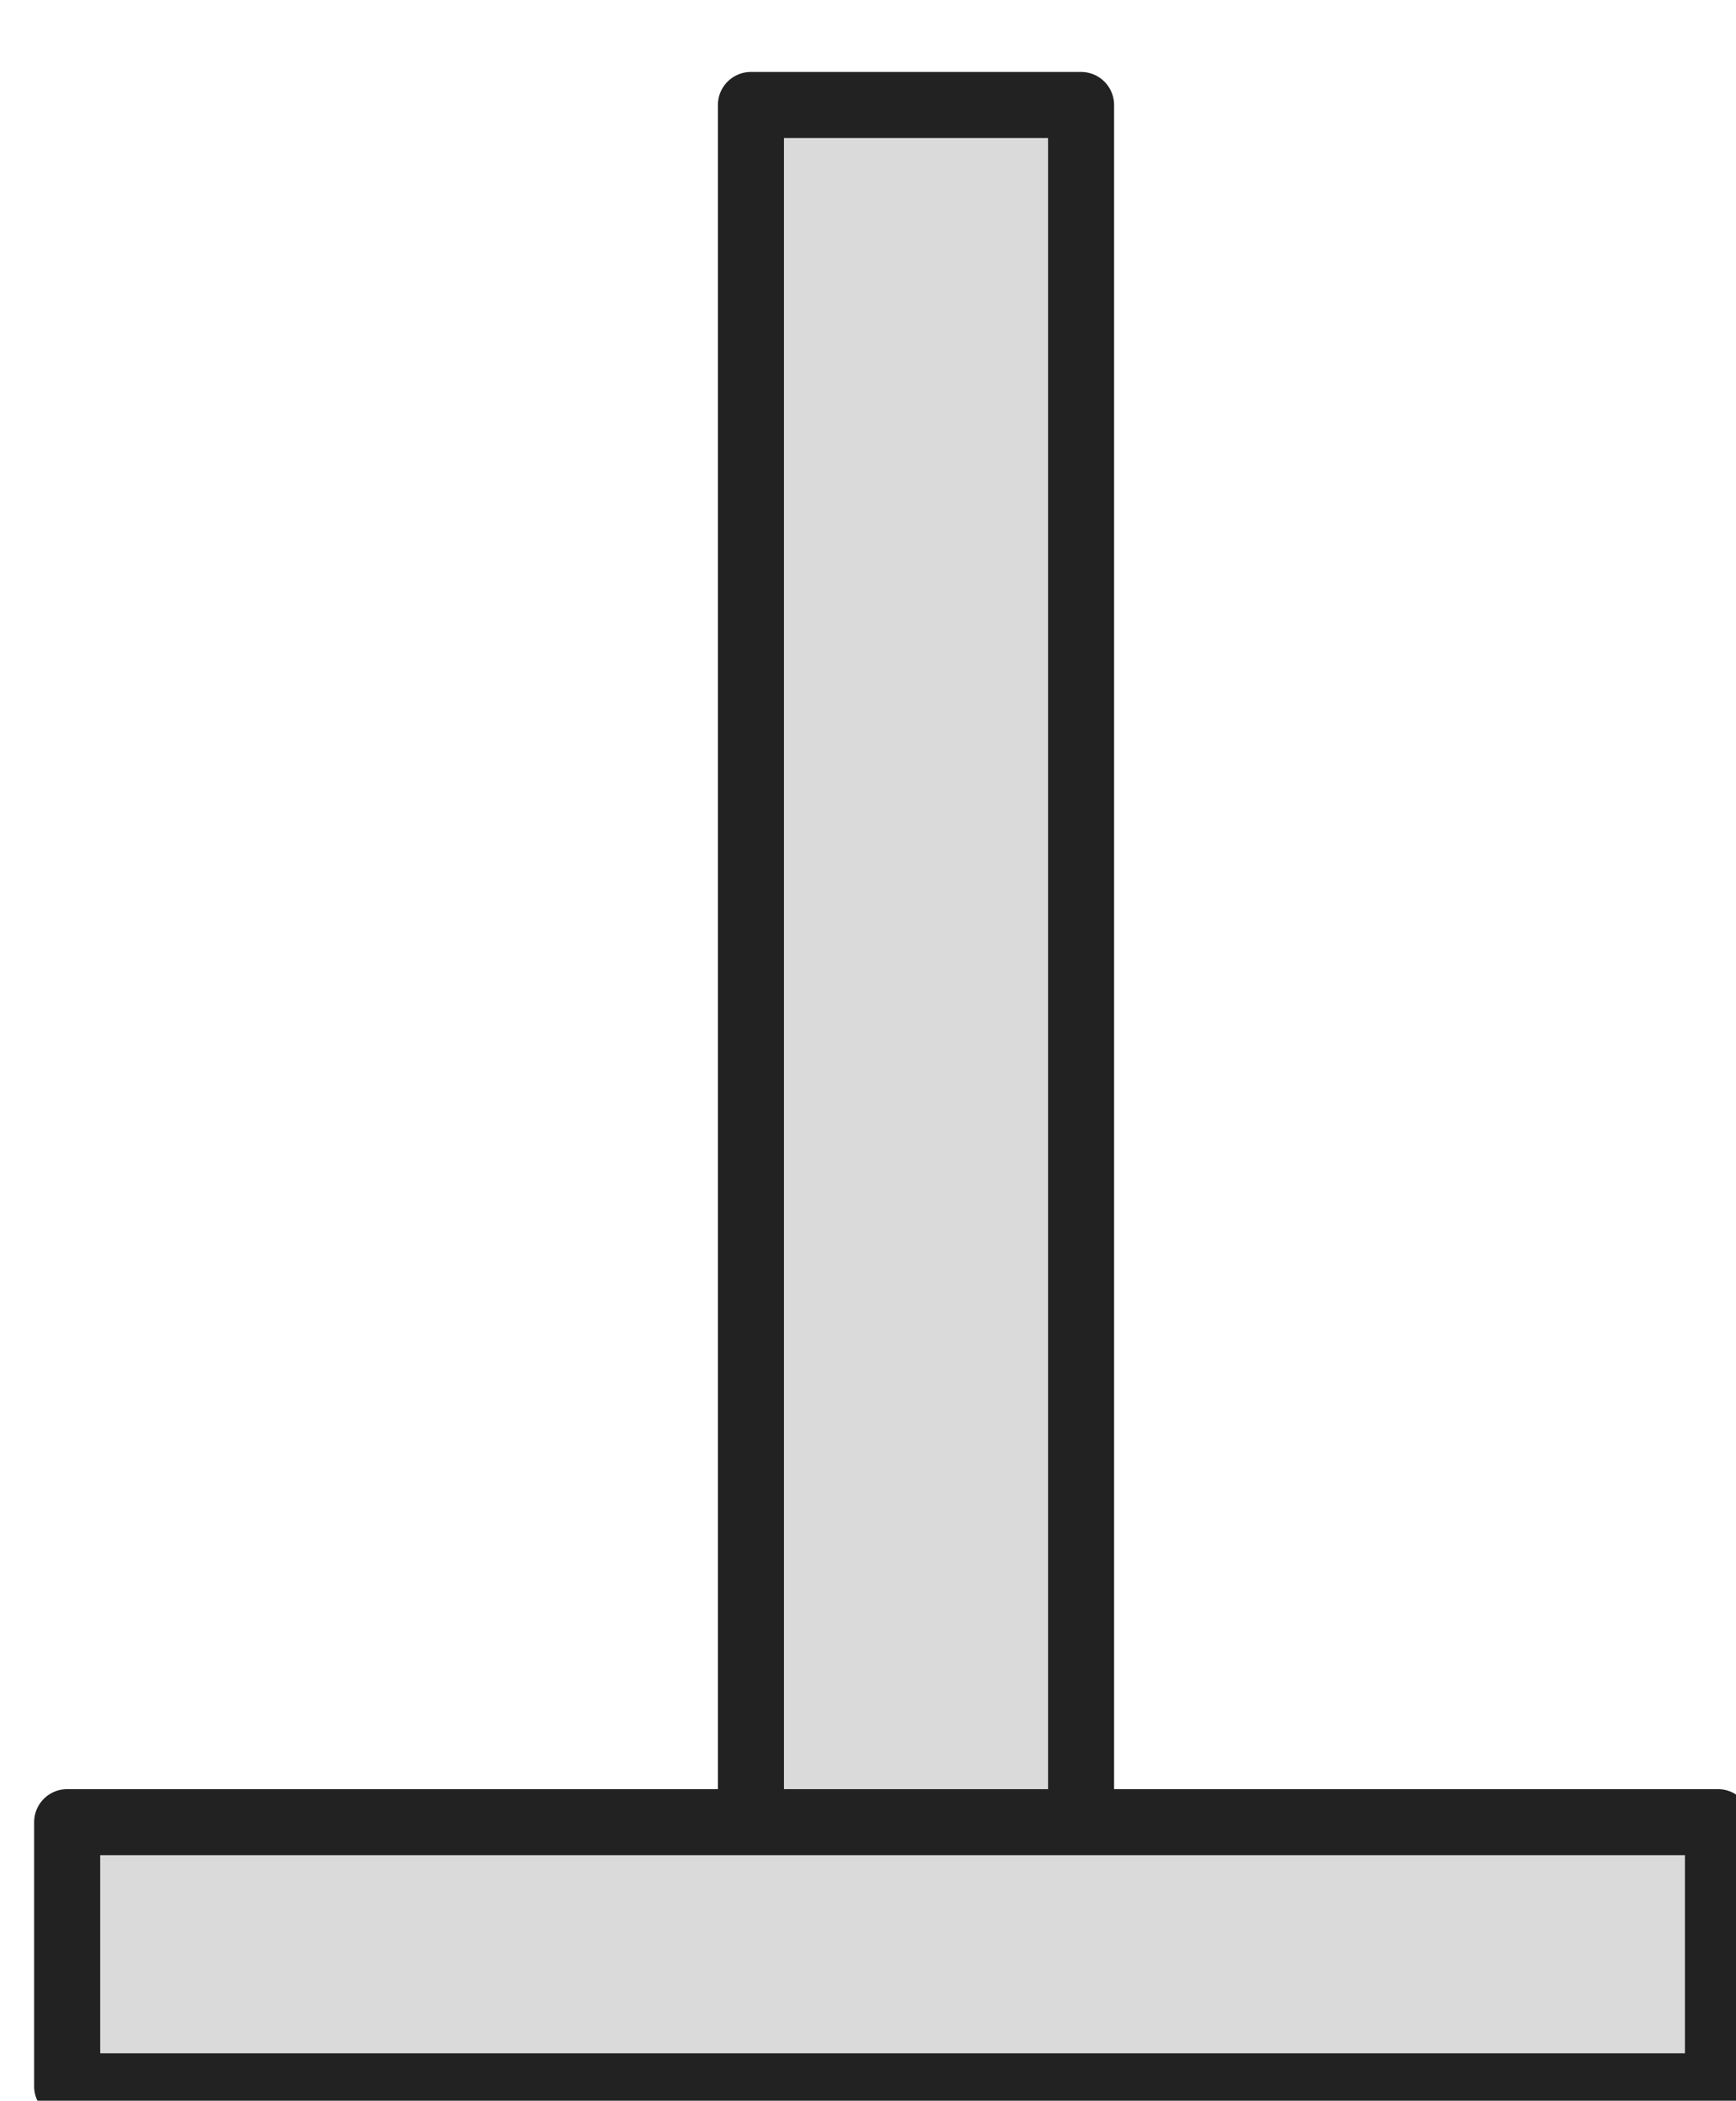 <svg width="52.581" height="63.615" viewBox="0 0 52.581 63.615">
    <title>my vector image</title>
    <!-- Created with Vector Paint - http://www.vectorpaint.yaks.com/ https://chrome.google.com/webstore/detail/hnbpdiengicdefcjecjbnjnoifekhgdo -->
    <rect id="backgroundrect" width="100%" height="100%" x="0" y="0" fill="none" stroke="none" class="" style=""/>
<g style="" class="currentLayer"><title>Layer 1</title><rect fill="#dadada" stroke="#222222" stroke-width="2" stroke-linejoin="round" stroke-dashoffset="" fill-rule="nonzero" id="svg_1" x="22.744" y="3.179" width="10" height="52" style="color: rgb(210, 180, 140);" class="" fill-opacity="1"/><rect fill="#d2b48c" stroke="#222222" stroke-width="2" stroke-linejoin="round" stroke-dashoffset="" fill-rule="nonzero" id="svg_3" x="19" y="68" width="26" height="0" style="color: rgb(210, 180, 140);"/><rect fill="#dadada" stroke="#222222" stroke-width="2" stroke-linejoin="round" stroke-dashoffset="" fill-rule="nonzero" id="svg_5" x="2.034" y="55.179" width="50" height="8" style="color: rgb(210, 180, 140);" class="" fill-opacity="1"/></g></svg>